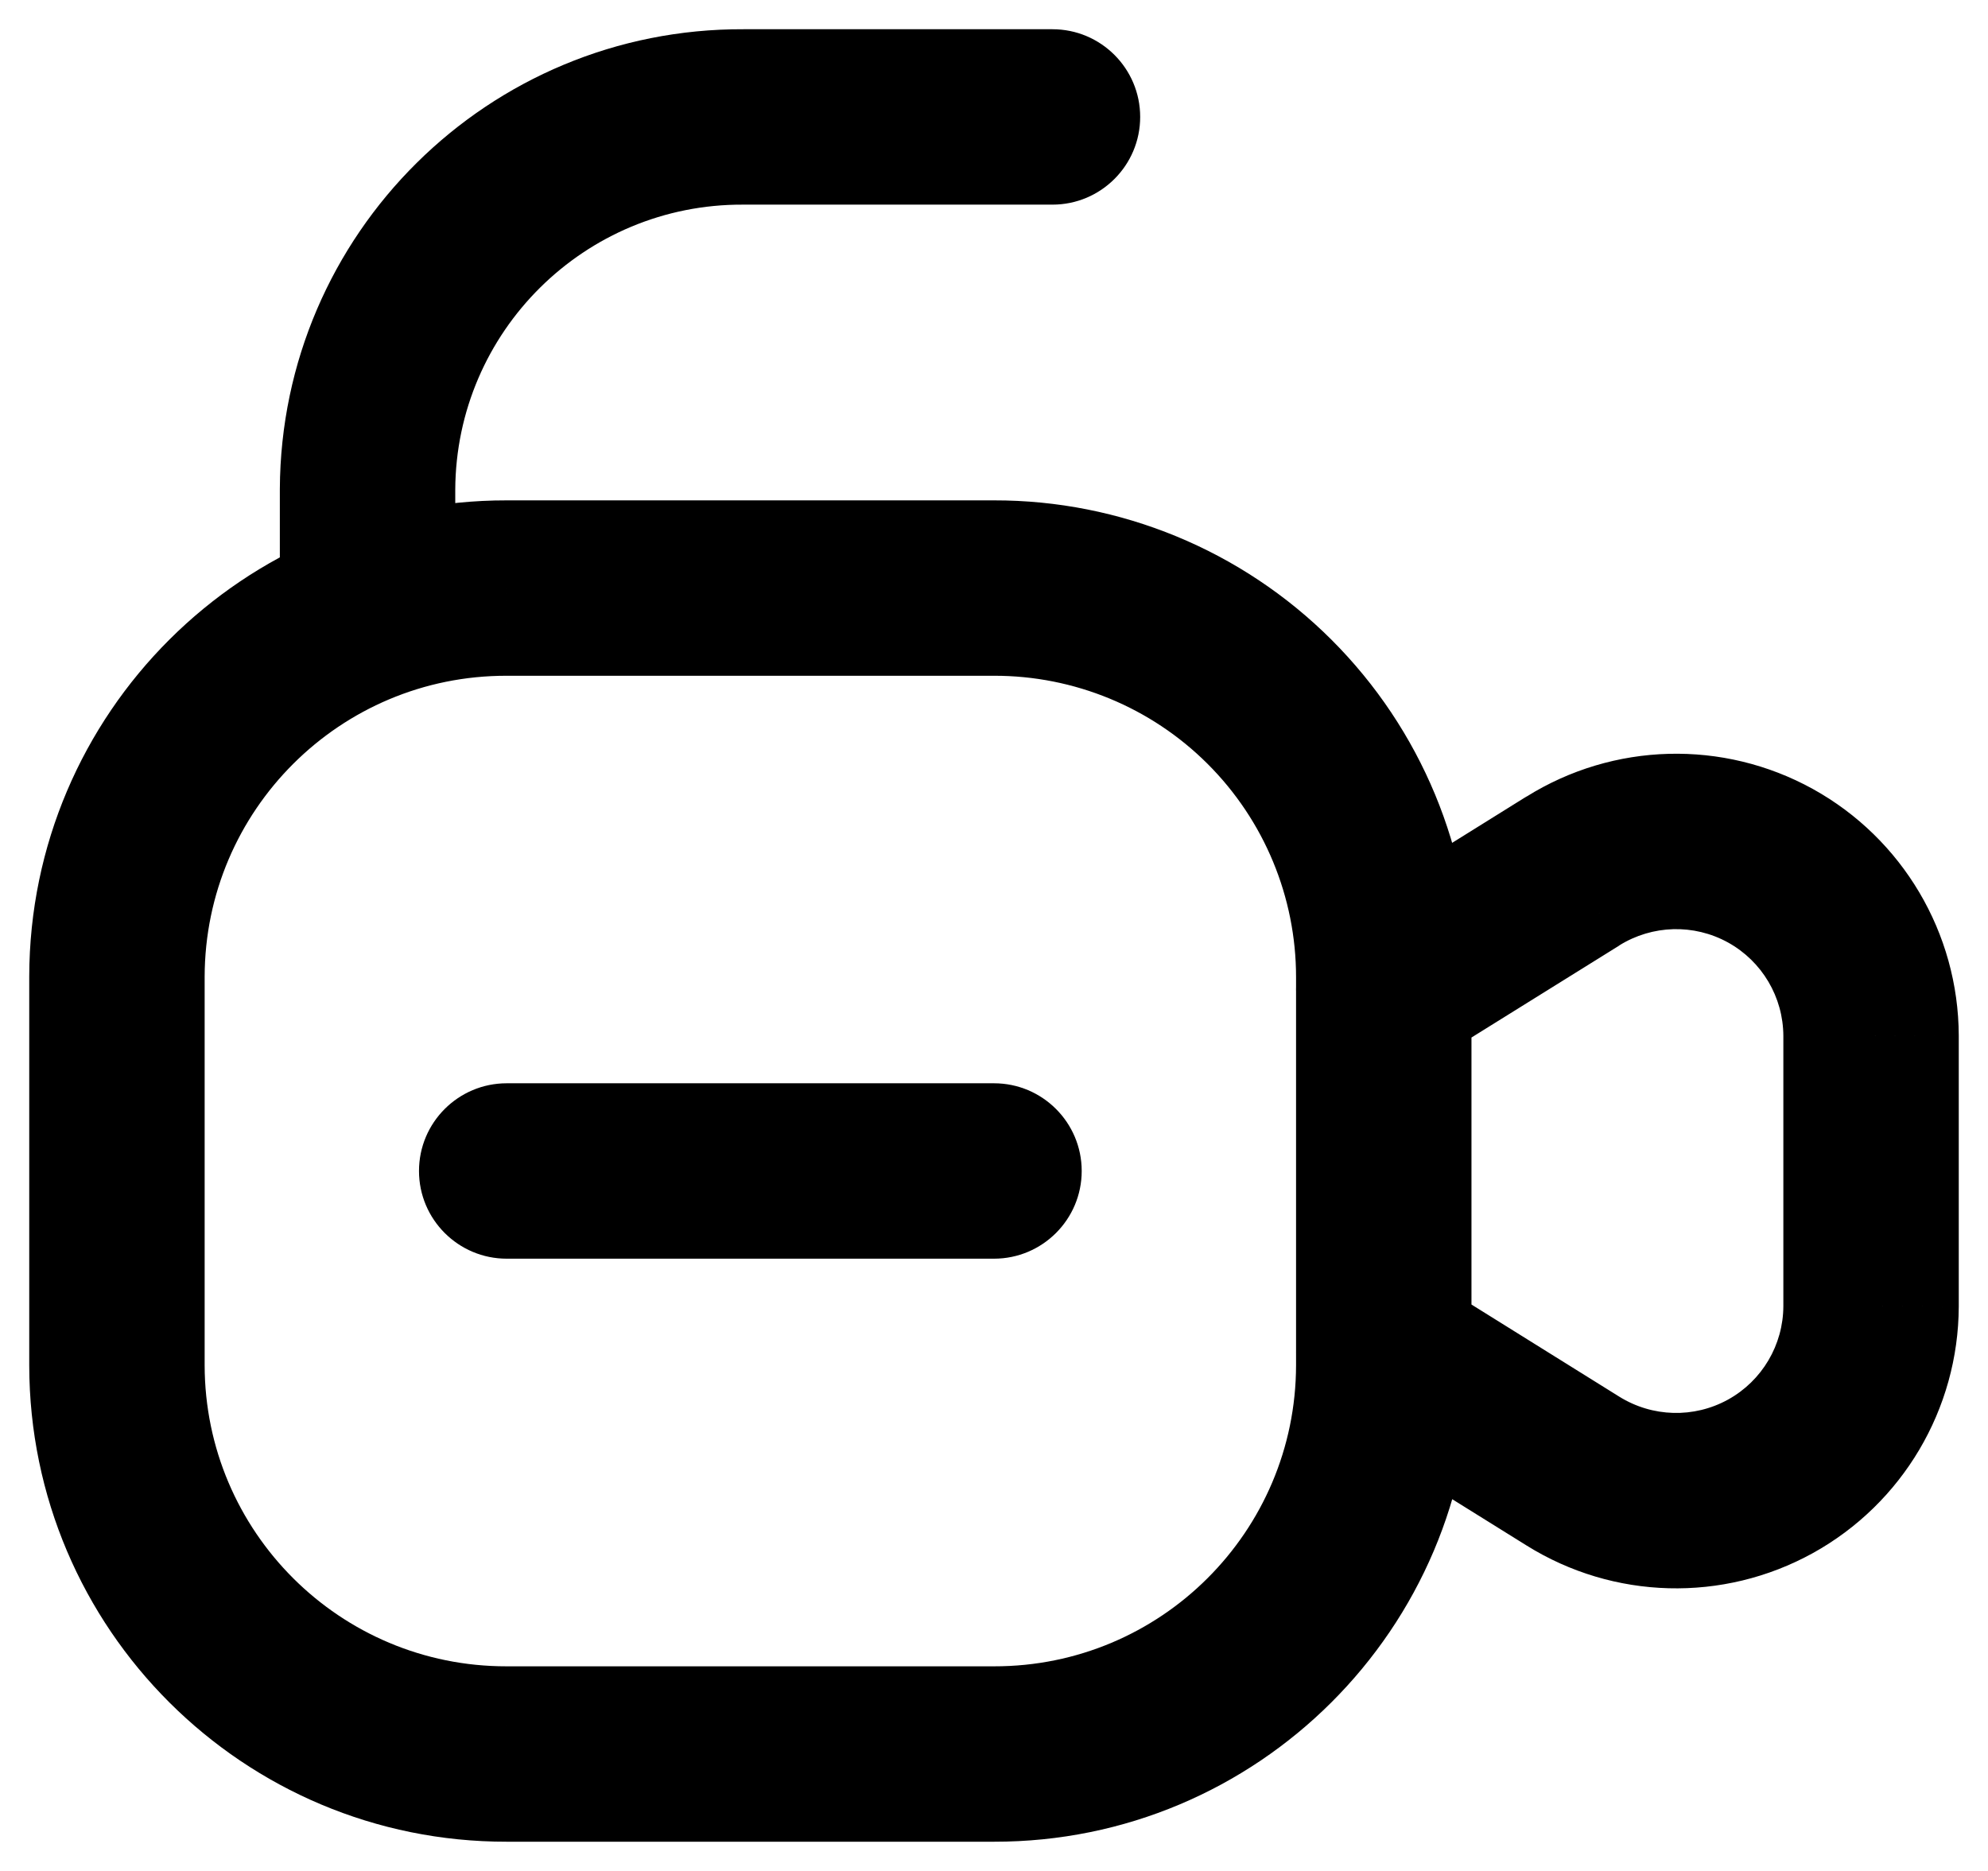 <svg width="17" height="16" viewBox="0 0 17 16" fill="none" xmlns="http://www.w3.org/2000/svg">
<path d="M4.333 9.264C3.919 9.264 3.583 9.6 3.583 10.014C3.583 10.428 3.919 10.764 4.333 10.764V9.264ZM8.5 10.764C8.914 10.764 9.25 10.428 9.25 10.014C9.25 9.6 8.914 9.264 8.5 9.264V10.764ZM11.437 7.819C11.085 8.038 10.977 8.501 11.196 8.852C11.415 9.204 11.878 9.312 12.229 9.093L11.437 7.819ZM13.45 7.449L13.847 8.086L13.847 8.085L13.45 7.449ZM15.139 7.404L14.777 8.06L15.139 7.404ZM16 8.858H16.75L16.75 8.856L16 8.858ZM16 11.171L16.75 11.173V11.171H16ZM15.139 12.625L14.777 11.969L15.139 12.625ZM13.45 12.58L13.847 11.944L13.847 11.944L13.45 12.58ZM12.23 10.936C11.878 10.716 11.416 10.824 11.197 11.175C10.977 11.527 11.085 11.989 11.436 12.209L12.23 10.936ZM11.083 8.456C11.083 8.87 11.419 9.206 11.833 9.206C12.247 9.206 12.583 8.87 12.583 8.456H11.083ZM11.833 8.356H12.583V8.356L11.833 8.356ZM10.856 6.002L11.386 5.471L10.856 6.002ZM8.5 5.029V5.779L8.501 5.779L8.5 5.029ZM4.333 5.029L4.332 5.779H4.333V5.029ZM1 8.352L0.25 8.351V8.352H1ZM1 11.676H0.25L0.25 11.677L1 11.676ZM4.333 15V14.25L4.332 14.25L4.333 15ZM8.5 15L8.501 14.25H8.5V15ZM11.833 11.676L12.583 11.677V11.676H11.833ZM12.583 11.576C12.583 11.162 12.247 10.826 11.833 10.826C11.419 10.826 11.083 11.162 11.083 11.576H12.583ZM12.583 8.46C12.583 8.046 12.247 7.71 11.833 7.71C11.419 7.71 11.083 8.046 11.083 8.46H12.583ZM11.083 11.576C11.083 11.99 11.419 12.326 11.833 12.326C12.247 12.326 12.583 11.99 12.583 11.576H11.083ZM9 1.75C9.414 1.75 9.75 1.414 9.75 1C9.75 0.586 9.414 0.25 9 0.25V1.75ZM6.357 1L6.354 1.75H6.357V1ZM3.143 4.185L2.393 4.182V4.185H3.143ZM2.393 5.247C2.393 5.661 2.729 5.997 3.143 5.997C3.557 5.997 3.893 5.661 3.893 5.247H2.393ZM4.333 10.764H8.5V9.264H4.333V10.764ZM12.229 9.093L13.847 8.086L13.053 6.812L11.437 7.819L12.229 9.093ZM13.847 8.085C14.13 7.909 14.485 7.899 14.777 8.06L15.502 6.747C14.734 6.323 13.797 6.348 13.053 6.813L13.847 8.085ZM14.777 8.06C15.068 8.221 15.249 8.527 15.25 8.86L16.75 8.856C16.747 7.979 16.27 7.172 15.502 6.747L14.777 8.06ZM15.25 8.858V11.171H16.75V8.858H15.25ZM15.25 11.169C15.249 11.502 15.068 11.808 14.777 11.969L15.502 13.282C16.27 12.857 16.747 12.05 16.75 11.173L15.25 11.169ZM14.777 11.969C14.485 12.13 14.13 12.12 13.847 11.944L13.053 13.216C13.797 13.681 14.734 13.706 15.502 13.282L14.777 11.969ZM13.847 11.944L12.23 10.936L11.436 12.209L13.053 13.216L13.847 11.944ZM12.583 8.456V8.356H11.083V8.456H12.583ZM12.583 8.356C12.583 7.273 12.152 6.236 11.386 5.471L10.326 6.532C10.811 7.016 11.083 7.672 11.083 8.356L12.583 8.356ZM11.386 5.471C10.62 4.706 9.581 4.277 8.499 4.279L8.501 5.779C9.185 5.778 9.842 6.049 10.326 6.532L11.386 5.471ZM8.5 4.279H4.333V5.779H8.5V4.279ZM4.334 4.279C2.082 4.276 0.254 6.099 0.25 8.351L1.75 8.353C1.753 6.93 2.908 5.777 4.332 5.779L4.334 4.279ZM0.25 8.352V11.676H1.75V8.352H0.25ZM0.25 11.677C0.253 13.929 2.082 15.753 4.334 15.75L4.332 14.25C2.908 14.252 1.752 13.099 1.75 11.675L0.25 11.677ZM4.333 15.75H8.5V14.25H4.333V15.75ZM8.499 15.75C10.751 15.753 12.58 13.929 12.583 11.677L11.083 11.675C11.081 13.099 9.925 14.252 8.501 14.25L8.499 15.75ZM12.583 11.676V11.576H11.083V11.676H12.583ZM11.083 8.46V11.576H12.583V8.46H11.083ZM9 0.25H6.357V1.75H9V0.25ZM6.36 0.25C4.179 0.24 2.403 2 2.393 4.182L3.893 4.189C3.899 2.836 5.001 1.744 6.354 1.75L6.36 0.25ZM2.393 4.185V5.247H3.893V4.185H2.393Z" fill="black"/>
</svg>

